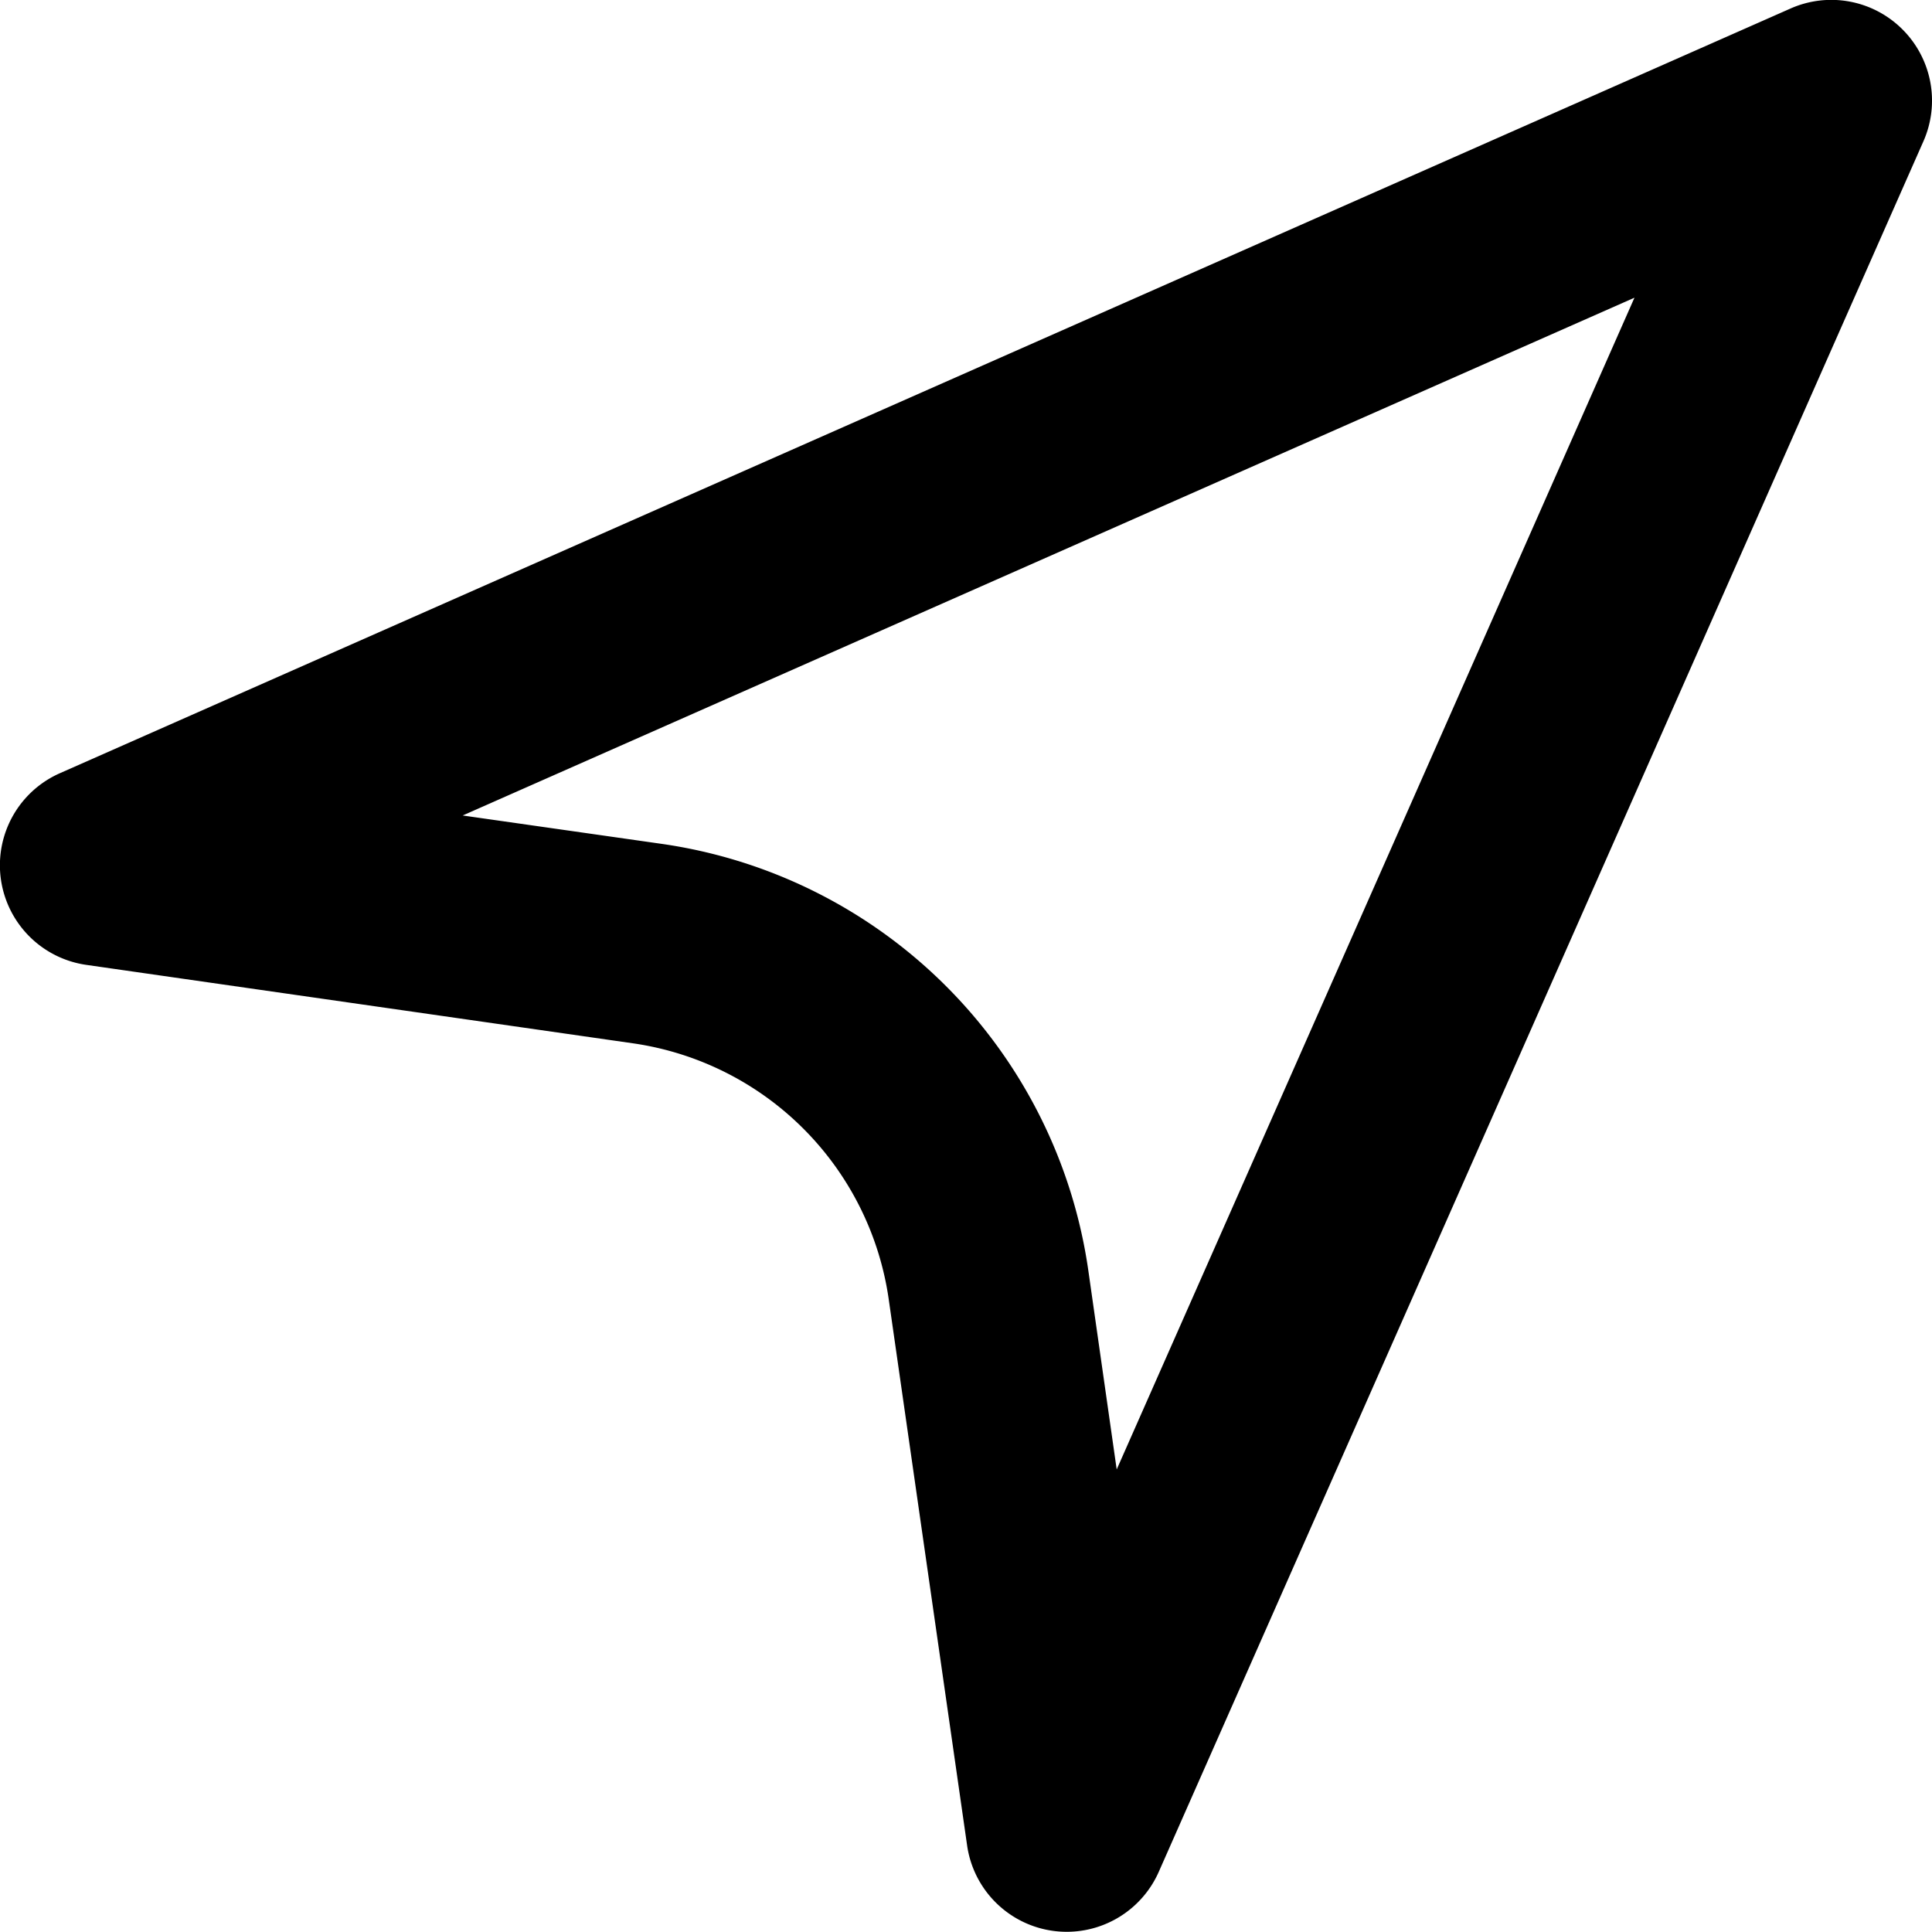 <svg fill="none" viewBox="0 0 12 12" xmlns="http://www.w3.org/2000/svg">
  <g clip-path="url(#Location-12_svg__a)">
    <path fill="#000" fill-rule="evenodd" d="M11.817.183a.625.625 0 0 1 .13.694l-4.75 10.75a.625.625 0 0 1-1.19-.164L5.52 8.07a1.875 1.875 0 0 0-1.59-1.59L.536 5.993a.625.625 0 0 1-.165-1.19l10.75-4.75a.625.625 0 0 1 .695.129ZM2.873 5.065l1.234.176A3.125 3.125 0 0 1 6.76 7.893l.176 1.234 3.216-7.278-7.278 3.216Z" clip-rule="evenodd"/>
  </g>
  <defs>
    <clipPath id="Location-12_svg__a">
      <path fill="#fff" d="M0 0h12v12H0z"/>
    </clipPath>
  </defs>
</svg>
